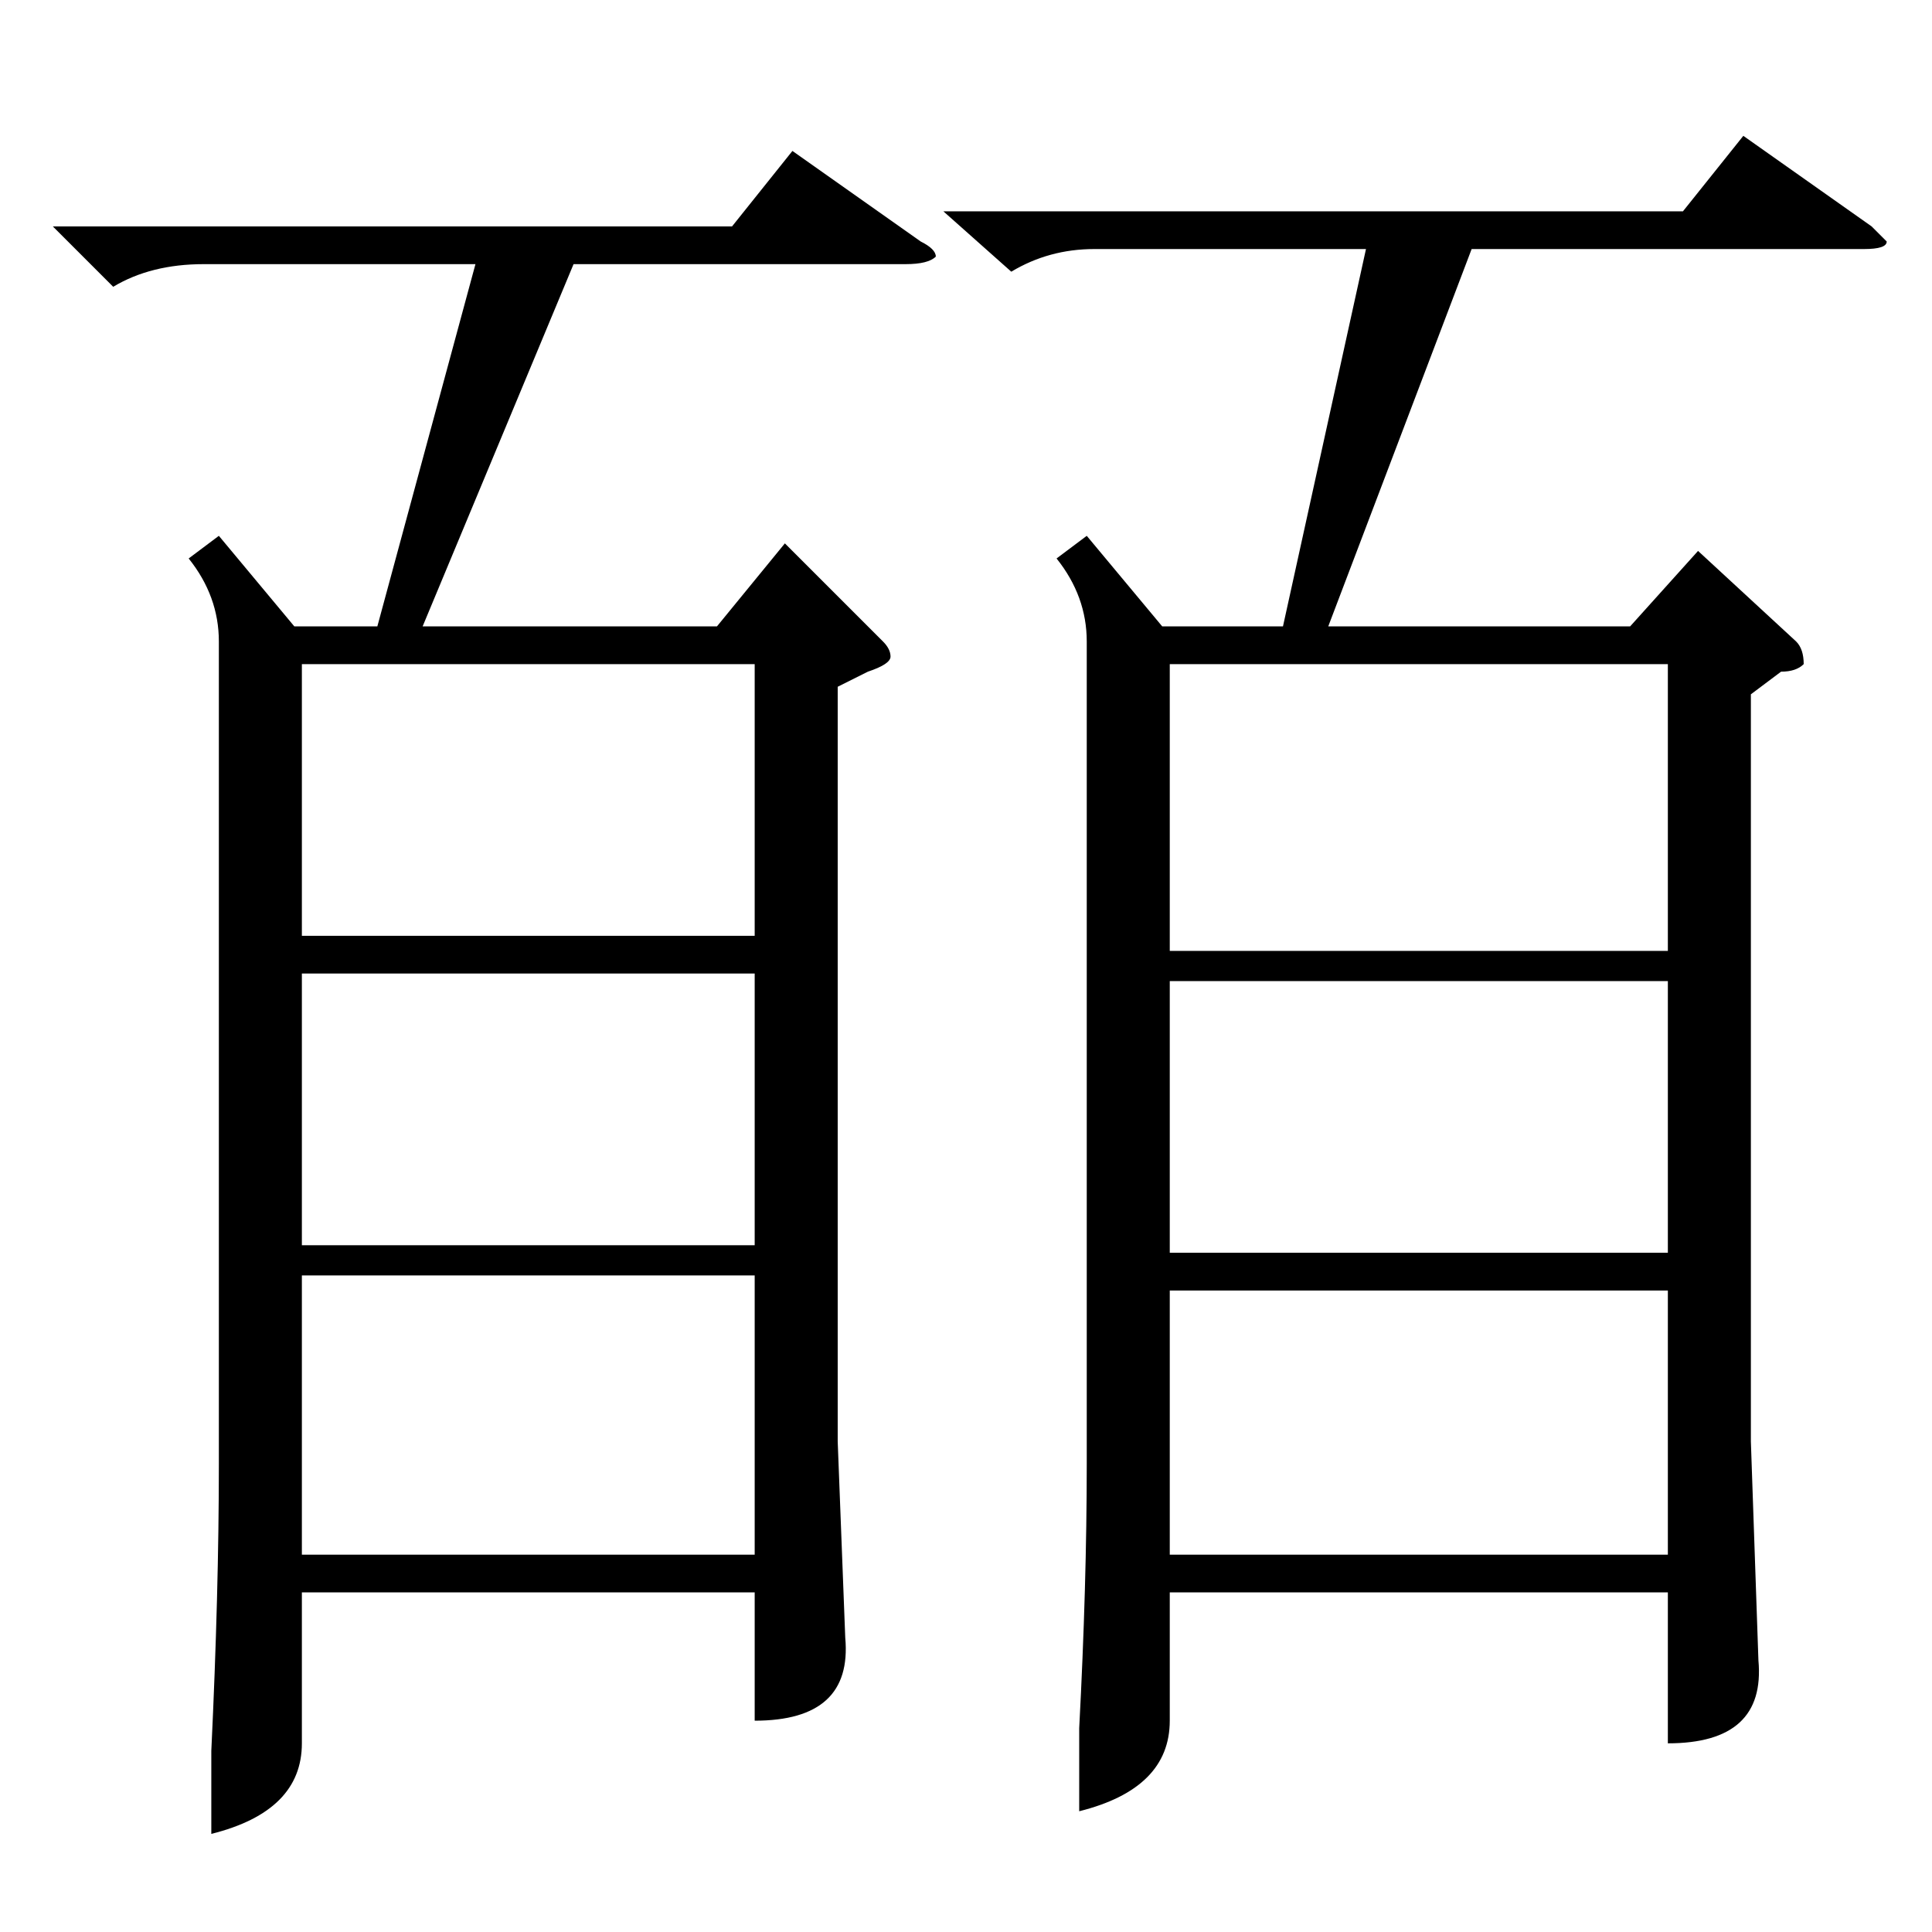 <?xml version="1.0" standalone="no"?>
<!DOCTYPE svg PUBLIC "-//W3C//DTD SVG 1.1//EN" "http://www.w3.org/Graphics/SVG/1.1/DTD/svg11.dtd" >
<svg xmlns="http://www.w3.org/2000/svg" xmlns:xlink="http://www.w3.org/1999/xlink" version="1.1" viewBox="0 -52 256 256">
  <g transform="matrix(1 0 0 -1 0 204)">
   <path fill="currentColor"
d="M125 228h98l8 10l17 -12l2 -2q0 -1 -3 -1h-52l-19 -50h40l9 10l13 -12q1 -1 1 -3q-1 -1 -3 -1l-4 -3v-99l1 -29q1 -11 -12 -11v20h-66v-17q0 -9 -12 -12v11q1 19 1 35v109q0 6 -4 11l4 3l10 -12h16l11 50h-36q-6 0 -11 -3zM7 226h90l8 10l17 -12q2 -1 2 -2q-1 -1 -4 -1
h-44l-20 -48h39l9 11l13 -13q1 -1 1 -2t-3 -2l-4 -2v-100l1 -26q1 -11 -12 -11v17h-60v-20q0 -9 -12 -12v11q1 21 1 38v109q0 6 -4 11l4 3l10 -12h11l13 48h-36q-7 0 -12 -3zM221 126h-66v-36h66v36zM155 130h66v38h-66v-38zM100 127h-60v-36h60v36zM40 132h60v36h-60v-36z
M40 87v-37h60v37h-60zM155 85v-35h66v35h-66z" />
  </g>

</svg>
